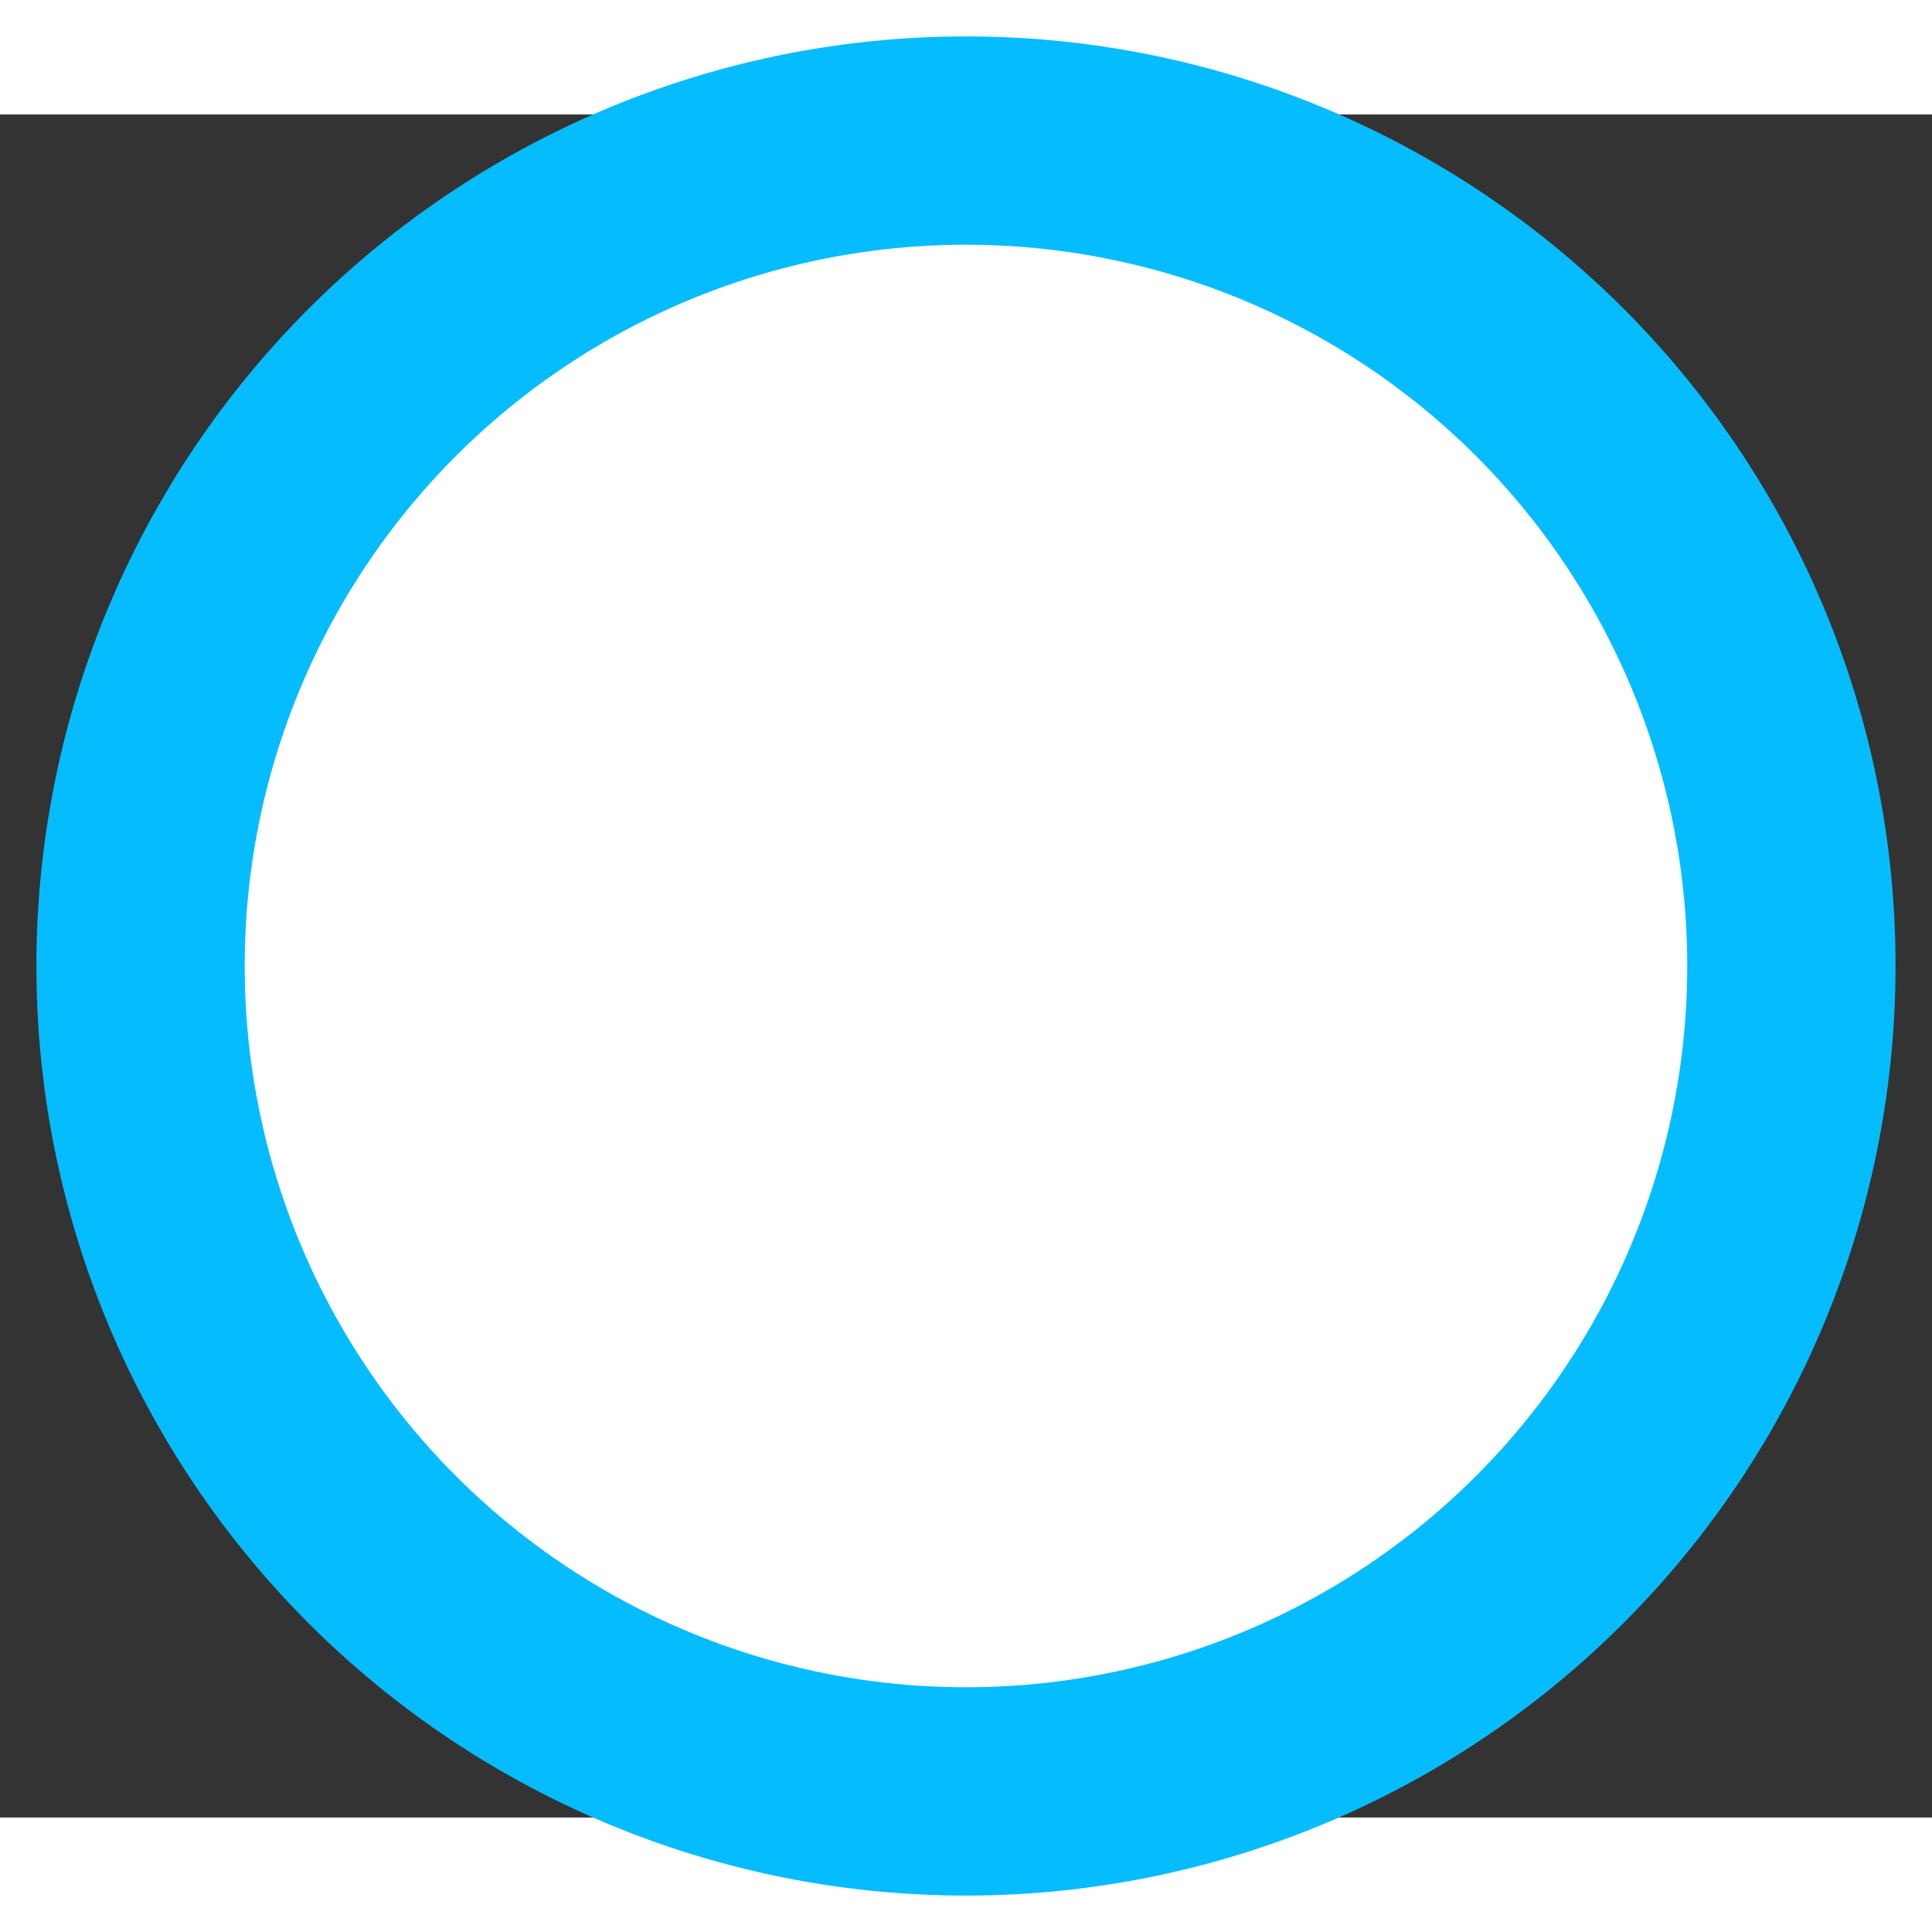 <?xml version="1.0" encoding="UTF-8" standalone="no"?>
<svg
   xmlns:dc="http://purl.org/dc/elements/1.1/"
   xmlns:cc="http://creativecommons.org/ns#"
   xmlns:rdf="http://www.w3.org/1999/02/22-rdf-syntax-ns#"
   xmlns:svg="http://www.w3.org/2000/svg"
   xmlns="http://www.w3.org/2000/svg"
   xmlns:sodipodi="http://sodipodi.sourceforge.net/DTD/sodipodi-0.dtd"
   xmlns:inkscape="http://www.inkscape.org/namespaces/inkscape"
   id="poultonLogo_O"
   data-name="N E W"
   viewBox="0 0 33.067 29.148"
   width="20"
   height="20"
   version="1.1"
   sodipodi:docname="logo_O.svg"
   inkscape:version="1.0.2 (e86c8708, 2021-01-15)">
  <rect x="0" y="0" width="33.067" height="29.148" fill="#333333" stroke="none"/>
  <sodipodi:namedview
     pagecolor="#ffffff"
     bordercolor="#666666"
     borderopacity="1"
     objecttolerance="10"
     gridtolerance="10"
     guidetolerance="10"
     inkscape:pageopacity="0"
     inkscape:pageshadow="2"
     inkscape:window-width="2560"
     inkscape:window-height="1321"
     id="namedview2178"
     showgrid="false"
     fit-margin-top="0"
     fit-margin-left="0"
     fit-margin-right="0"
     fit-margin-bottom="0"
     inkscape:zoom="5.156231"
     inkscape:cx="-23.831646"
     inkscape:cy="15.794618"
     inkscape:window-x="0"
     inkscape:window-y="23"
     inkscape:window-maximized="1"
     inkscape:current-layer="poultonLogo_O"
     inkscape:document-rotation="0" />
  <defs
     id="defs2173">
    <style
       id="style2171">.cls-1, .circle{fill:#05bcff;}.cls-2{fill:none;}</style>
  </defs>
  <path
     class="circle"
     id="circleTop"
     d="M 16.543,2.764 A 11.81,11.81 0 1 1 4.743,14.574 11.82,11.82 0 0 1 16.543,2.764 m 0,-4.1 a 15.91,15.91 0 1 0 15.9,15.91 15.9,15.9 0 0 0 -15.9,-15.91 z" />
  <circle
     style="fill:#ffffff;stroke-width:20.121;stroke-linejoin:round"
     id="path2743"
     cx="16.533"
     cy="14.574"
     r="12.345" />
</svg>
